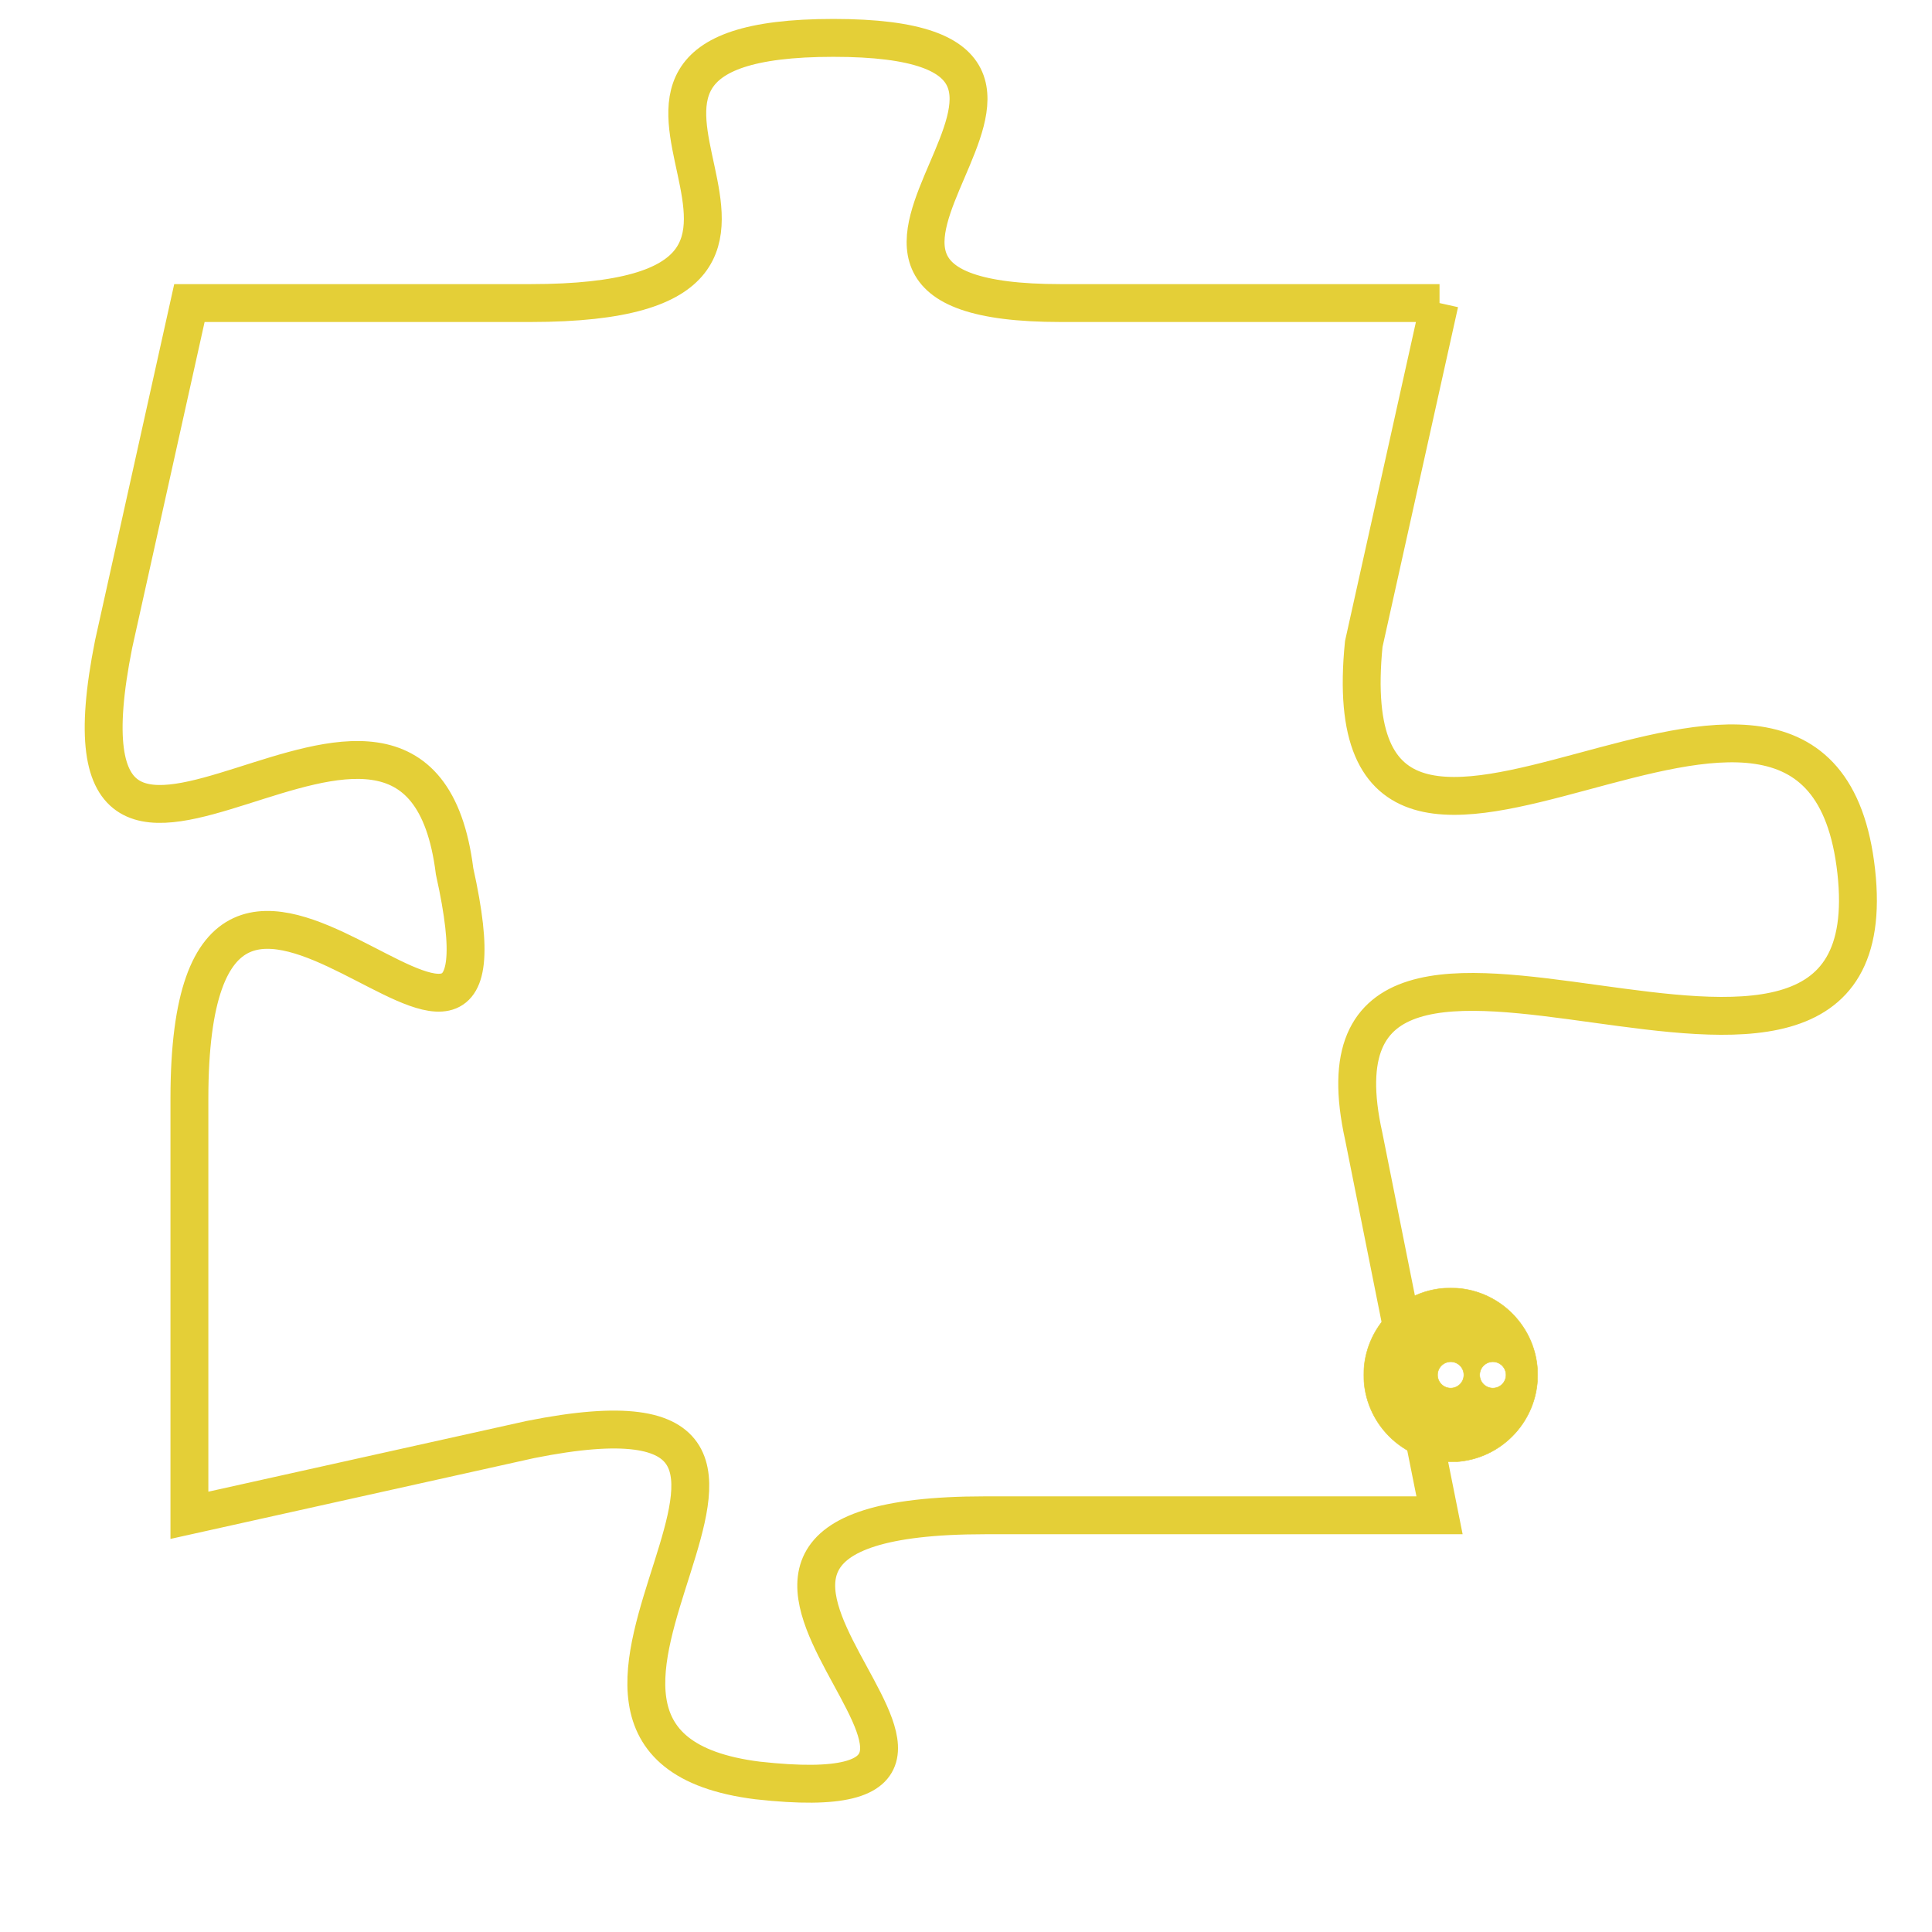<svg version="1.1" xmlns="http://www.w3.org/2000/svg" xmlns:xlink="http://www.w3.org/1999/xlink" fill="transparent" x="0" y="0" width="350" height="350" preserveAspectRatio="xMinYMin slice"><style type="text/css">.links{fill:transparent;stroke: #E4CF37;}.links:hover{fill:#63D272; opacity:0.4;}</style><defs><g id="allt"><path id="t6234" d="M4125,1504 L4115,1504 C4106,1504 4118,1497 4109,1497 C4100,1497 4111,1504 4101,1504 L4092,1504 4092,1504 L4090,1513 C4088,1523 4098,1511 4099,1519 C4101,1528 4092,1514 4092,1525 L4092,1536 4092,1536 L4101,1534 C4111,1532 4099,1542 4107,1543 C4116,1544 4102,1536 4113,1536 L4125,1536 4125,1536 L4123,1526 C4121,1517 4137,1528 4136,1519 C4135,1510 4122,1523 4123,1513 L4125,1504"/></g><clipPath id="c" clipRule="evenodd" fill="transparent"><use href="#t6234"/></clipPath></defs><svg viewBox="4087 1496 51 49" preserveAspectRatio="xMinYMin meet"><svg width="4380" height="2430"><g><image crossorigin="anonymous" x="0" y="0" href="https://nftpuzzle.license-token.com/assets/completepuzzle.svg" width="100%" height="100%" /><g class="links"><use href="#t6234"/></g></g></svg><svg x="4123" y="1530" height="9%" width="9%" viewBox="0 0 330 330"><g><a xlink:href="https://nftpuzzle.license-token.com/" class="links"><title>See the most innovative NFT based token software licensing project</title><path fill="#E4CF37" id="more" d="M165,0C74.019,0,0,74.019,0,165s74.019,165,165,165s165-74.019,165-165S255.981,0,165,0z M85,190 c-13.785,0-25-11.215-25-25s11.215-25,25-25s25,11.215,25,25S98.785,190,85,190z M165,190c-13.785,0-25-11.215-25-25 s11.215-25,25-25s25,11.215,25,25S178.785,190,165,190z M245,190c-13.785,0-25-11.215-25-25s11.215-25,25-25 c13.785,0,25,11.215,25,25S258.785,190,245,190z"></path></a></g></svg></svg></svg>